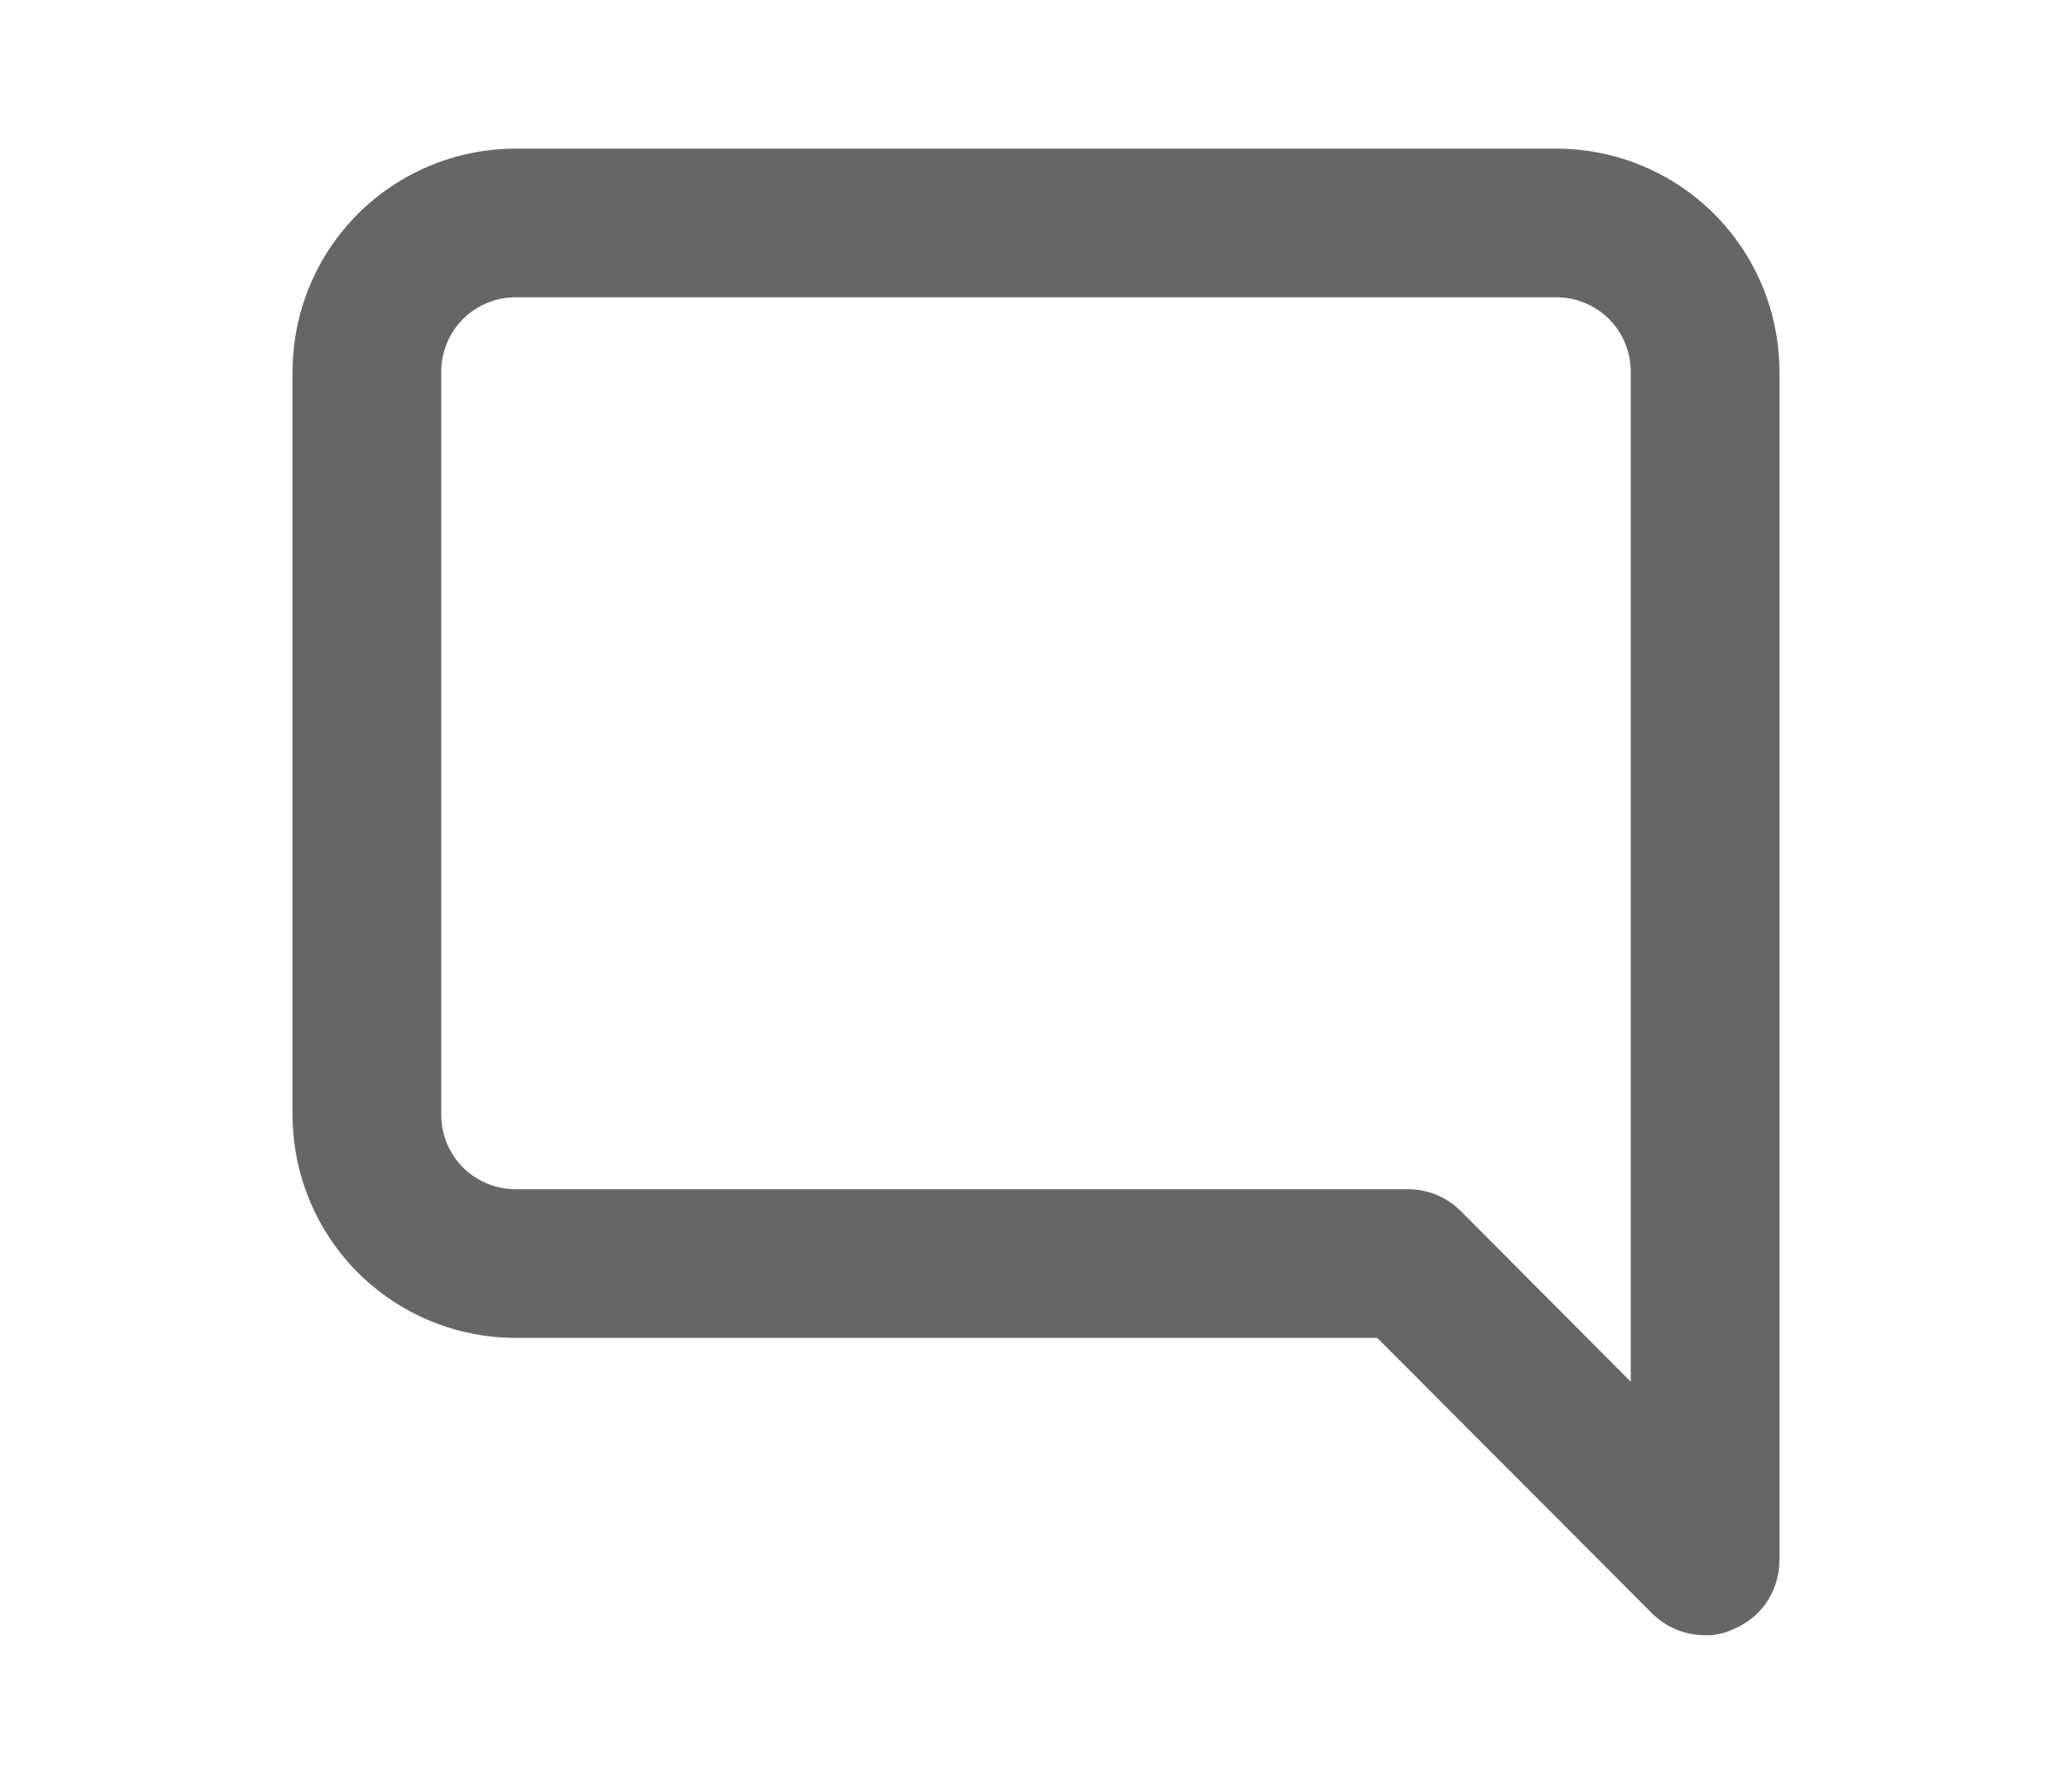 <svg width="18" height="15.5" viewBox="0 0 12 12" fill="none" xmlns="http://www.w3.org/2000/svg">
<path d="M9.5 1H2.5C2.102 1 1.721 1.158 1.439 1.439C1.158 1.721 1 2.102 1 2.5V7.5C1 7.898 1.158 8.279 1.439 8.561C1.721 8.842 2.102 9 2.5 9H8.295L10.145 10.855C10.192 10.901 10.247 10.938 10.308 10.963C10.369 10.988 10.434 11 10.5 11C10.566 11.002 10.631 10.988 10.69 10.96C10.781 10.922 10.86 10.859 10.915 10.777C10.97 10.695 10.999 10.599 11 10.5V2.5C11 2.102 10.842 1.721 10.561 1.439C10.279 1.158 9.898 1 9.5 1ZM10 9.295L8.855 8.145C8.808 8.099 8.753 8.062 8.692 8.037C8.631 8.012 8.566 8 8.5 8H2.5C2.367 8 2.24 7.947 2.146 7.854C2.053 7.76 2 7.633 2 7.5V2.5C2 2.367 2.053 2.24 2.146 2.146C2.24 2.053 2.367 2 2.5 2H9.5C9.633 2 9.76 2.053 9.854 2.146C9.947 2.24 10 2.367 10 2.5V9.295Z" fill="#666666"/>
</svg>
